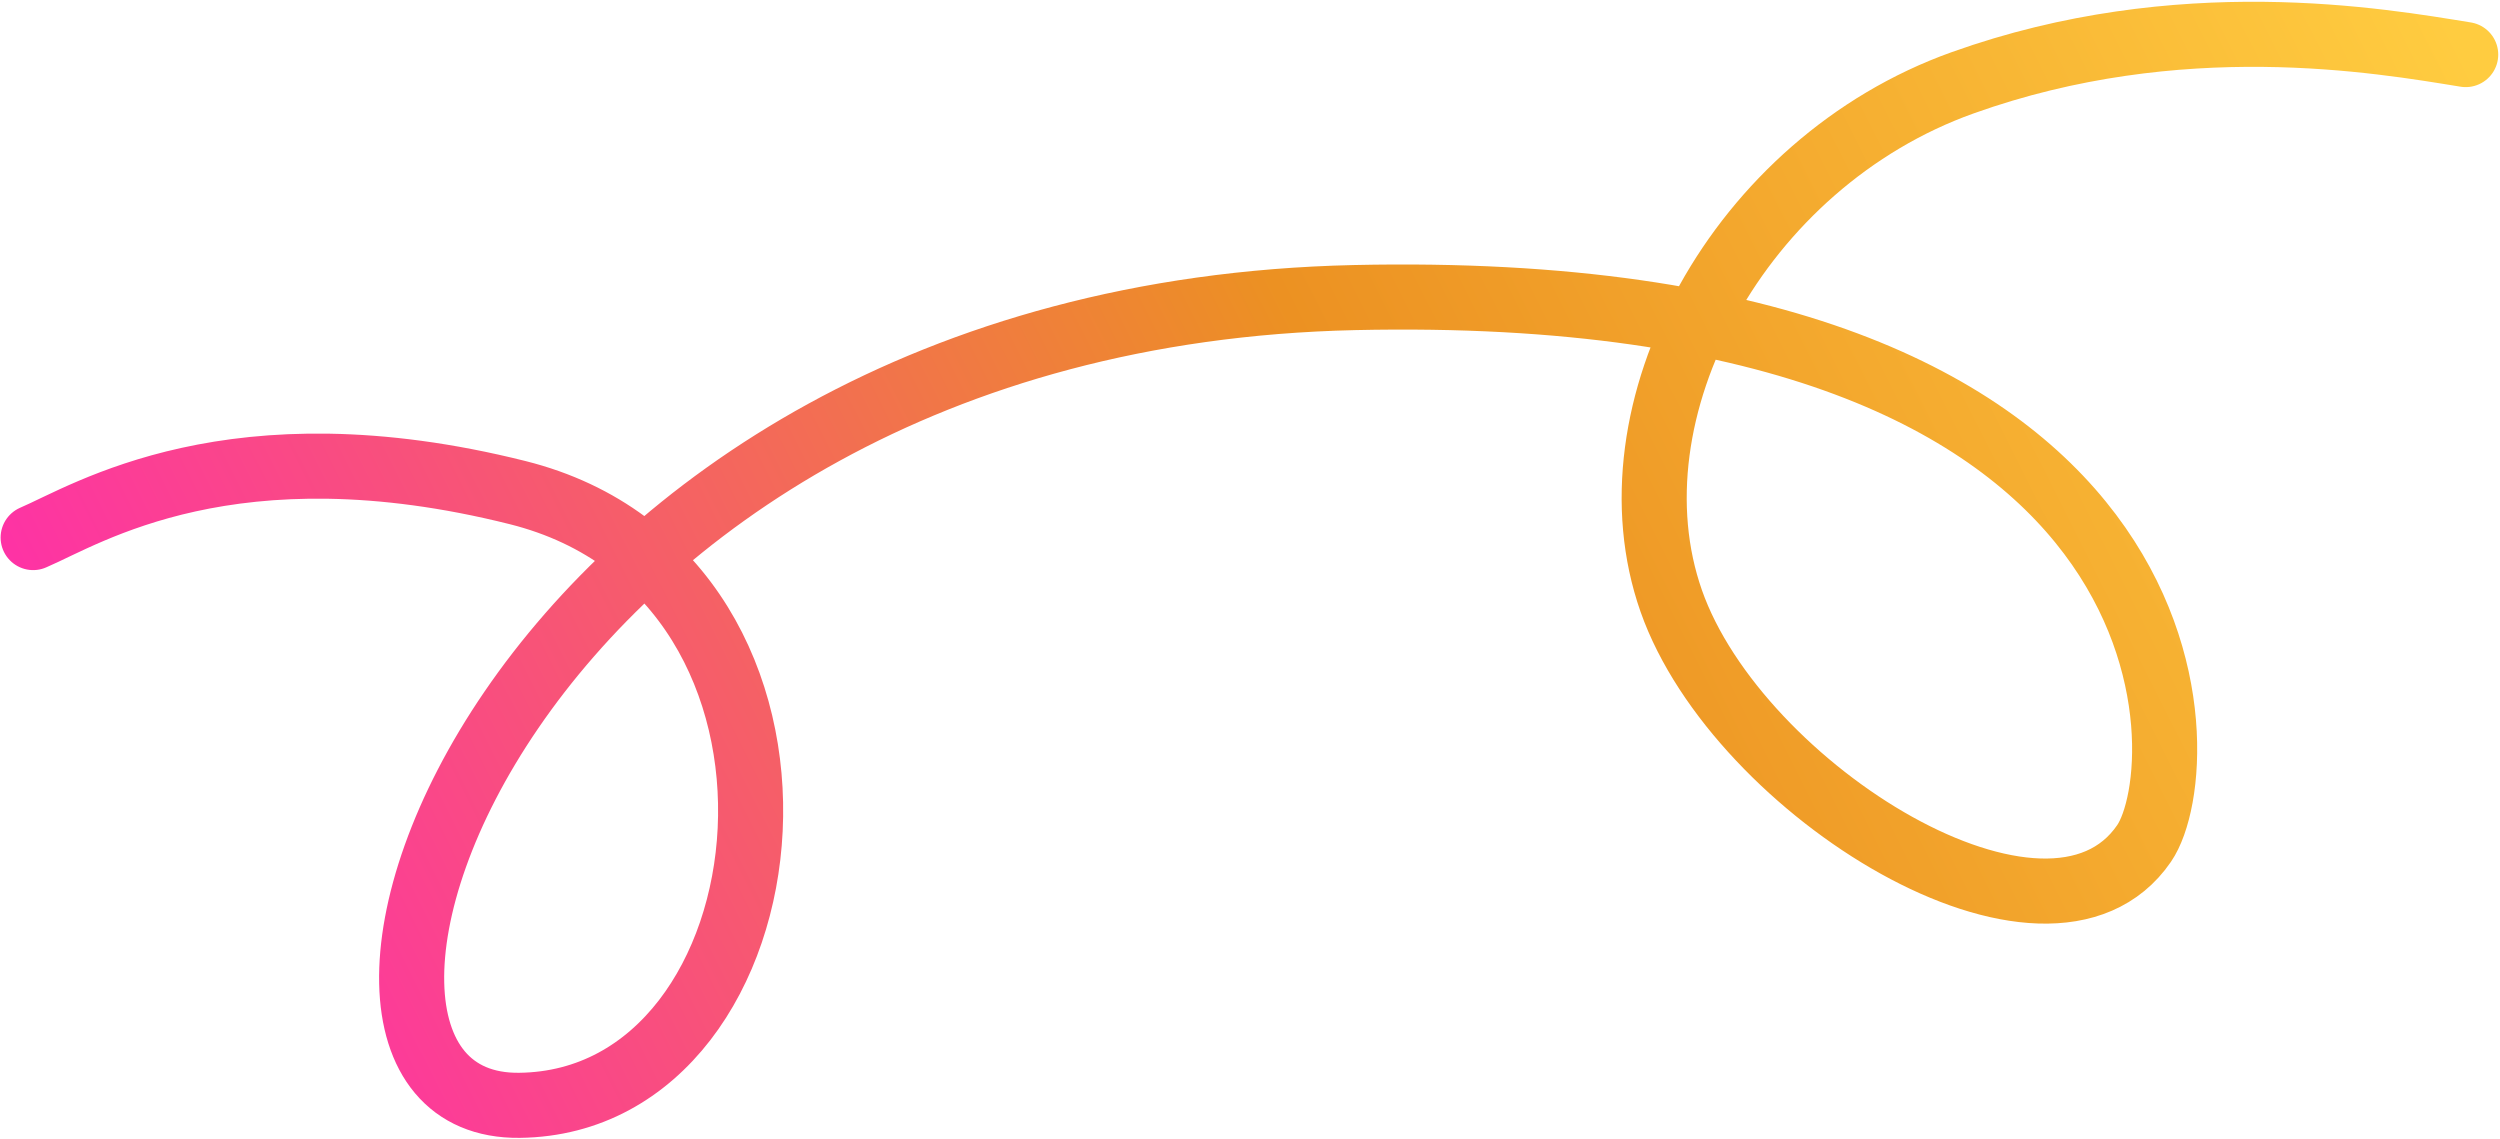 <svg  height="630" viewBox="0 0 1383 630" fill="none" xmlns="http://www.w3.org/2000/svg">
<path d="M1364.02 30.191C1316.39 22.458 1205.74 2.89 1085.74 45.794C961.766 90.118 887.814 227.791 924.522 332.429C961.231 437.068 1133.26 543.746 1186.1 466.609C1215.77 423.311 1222.15 154.072 749.267 164.619C276.381 175.165 132.647 613.205 287.327 611.466C442.007 609.727 473.449 319.399 286.319 272.507C128.469 232.952 48.09 284.666 18.34 297.381" stroke="url(#paint0_linear_272_542)" stroke-width="36" stroke-linecap="round"/>
<defs>
<linearGradient id="paint0_linear_272_542" x1="1363.81" y1="27.937" x2="124.35" y2="652.21" gradientUnits="userSpaceOnUse">
<stop stop-color="#FFCC40"/>
<stop offset="0.466" stop-color="#EC9122"/>
<stop offset="1" stop-color="#FF2CAE"/>
</linearGradient>
</defs>
</svg>
